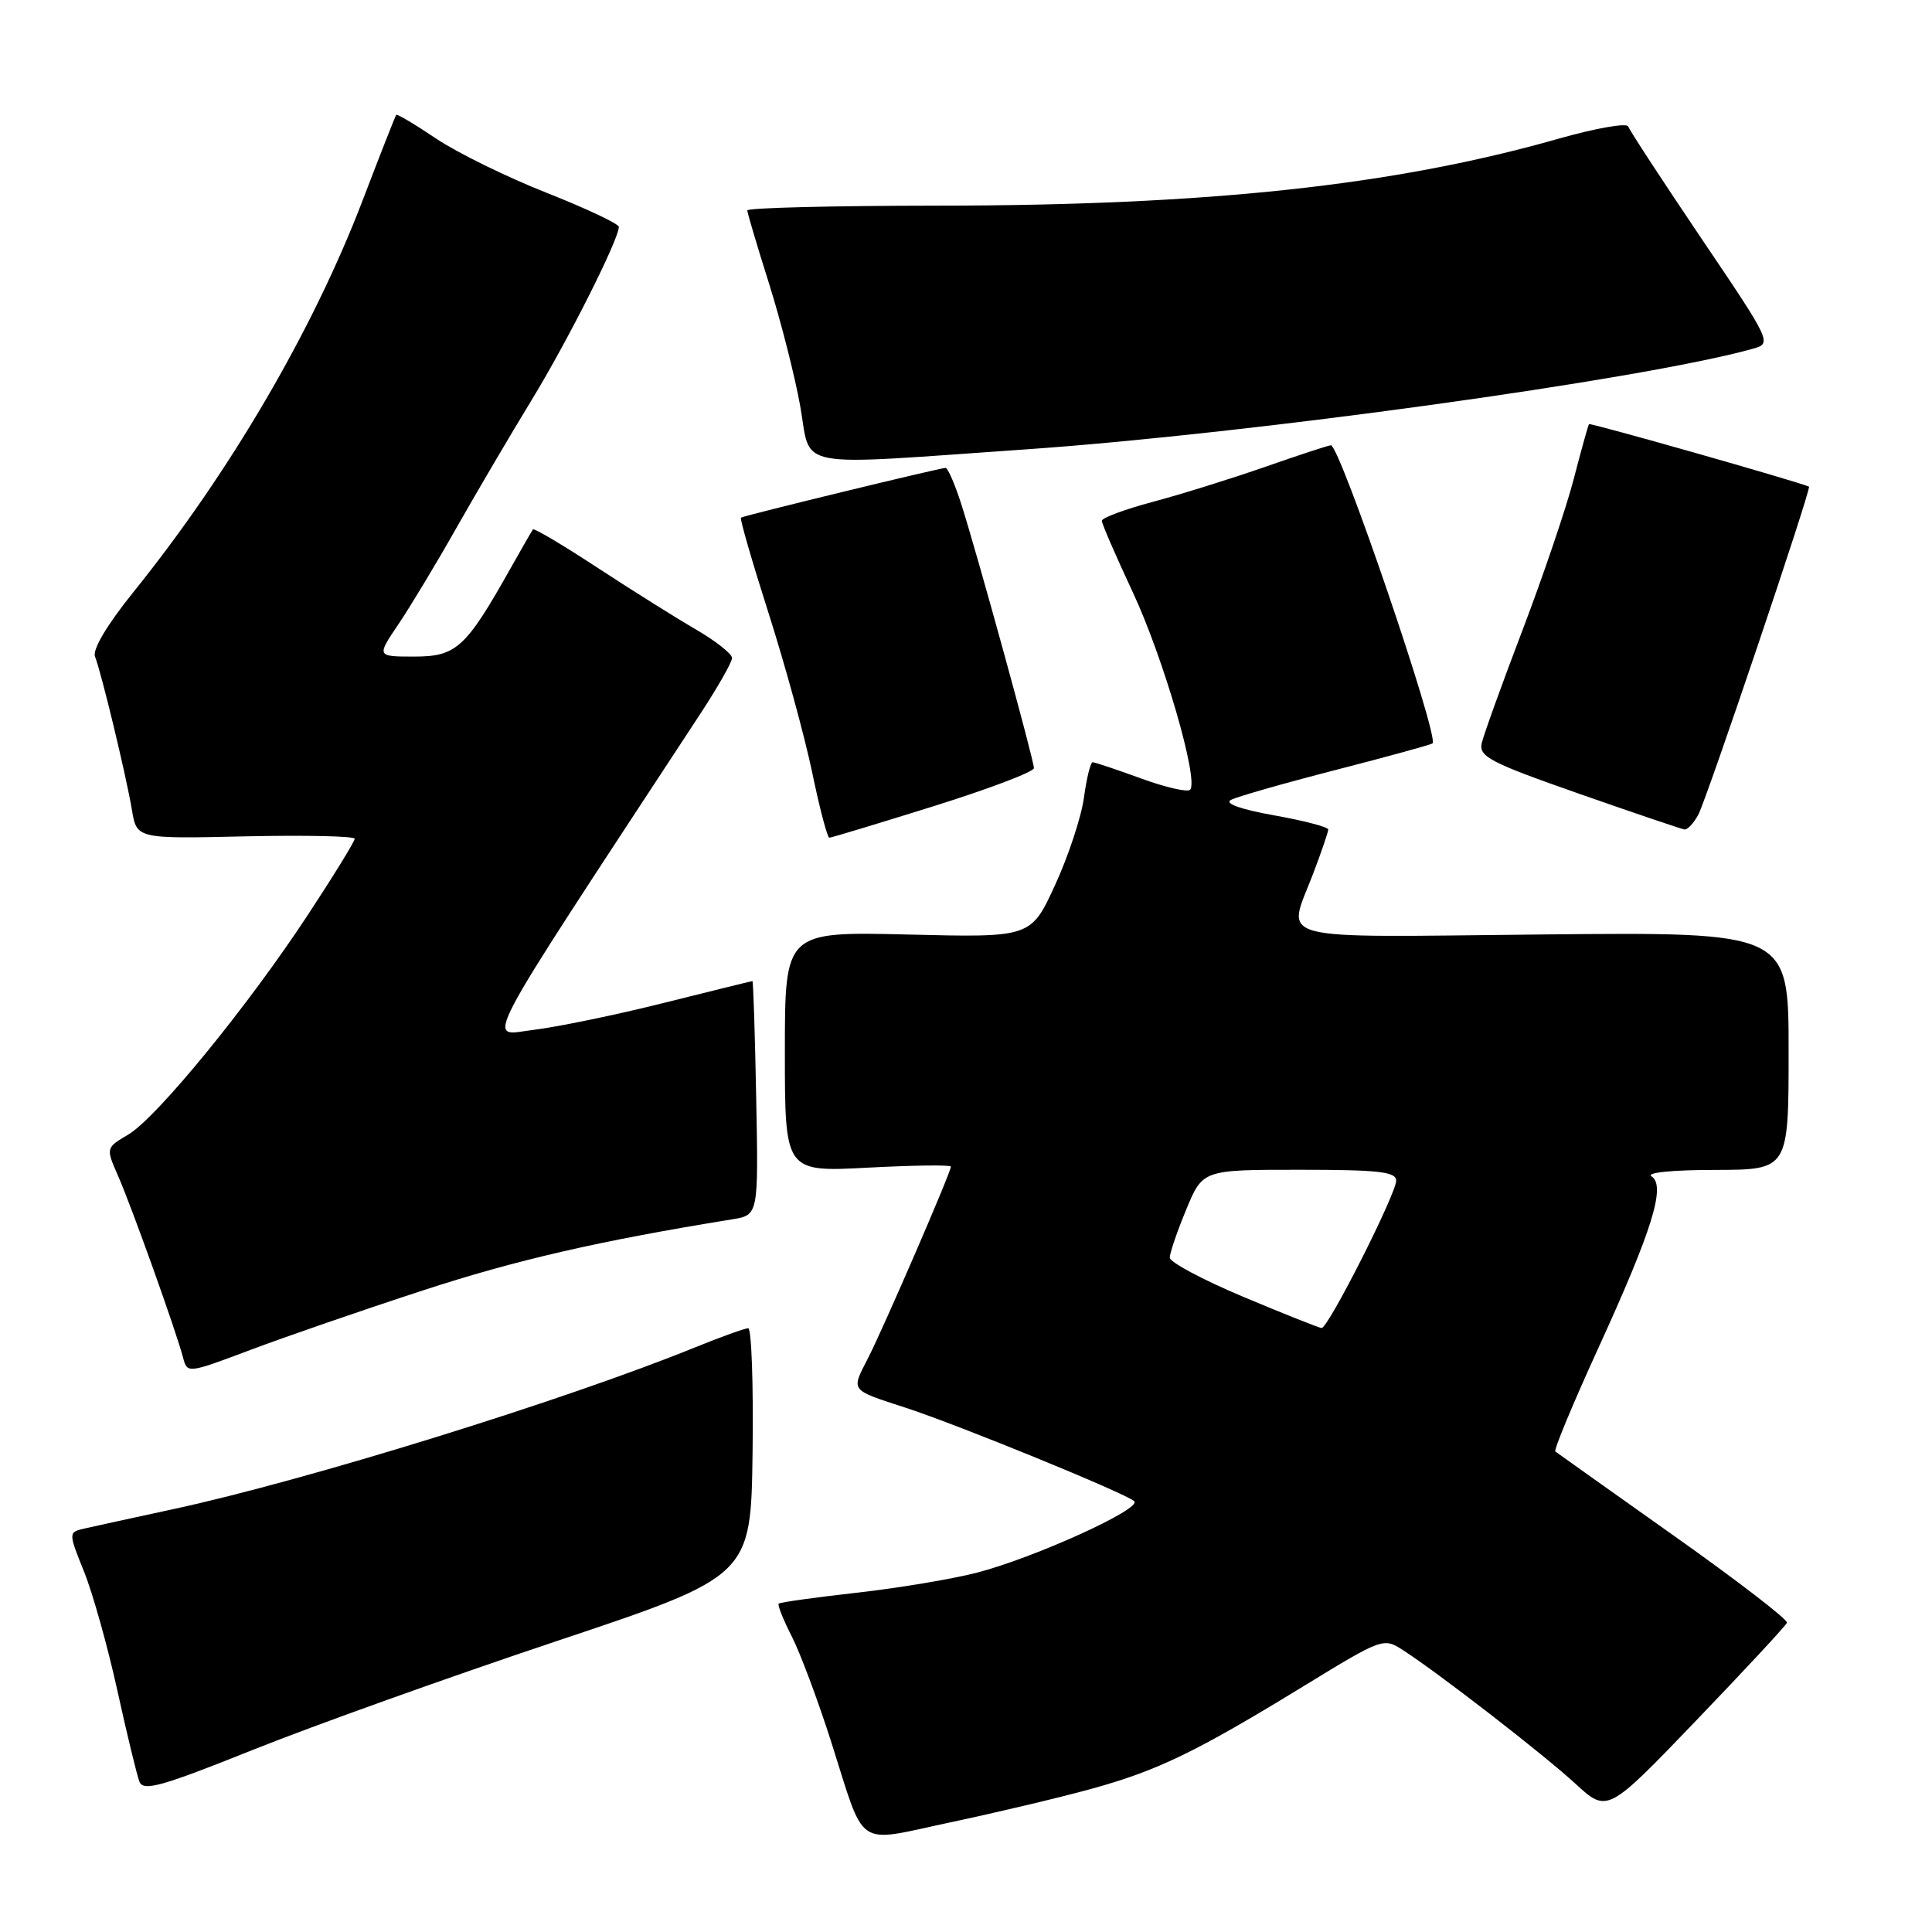 <?xml version="1.0" encoding="UTF-8" standalone="no"?>
<!DOCTYPE svg PUBLIC "-//W3C//DTD SVG 1.1//EN" "http://www.w3.org/Graphics/SVG/1.1/DTD/svg11.dtd" >
<svg xmlns="http://www.w3.org/2000/svg" xmlns:xlink="http://www.w3.org/1999/xlink" version="1.1" viewBox="0 0 256 256">
 <g >
 <path fill="currentColor"
d=" M 144.51 237.06 C 153.37 234.63 158.42 232.19 172.79 223.39 C 183.17 217.04 183.32 216.98 185.90 218.65 C 190.74 221.78 204.47 232.42 208.74 236.34 C 212.98 240.24 212.98 240.24 224.74 227.99 C 231.21 221.25 236.63 215.42 236.78 215.02 C 236.94 214.63 230.19 209.43 221.78 203.48 C 213.38 197.52 206.31 192.51 206.09 192.33 C 205.86 192.15 208.40 186.04 211.73 178.75 C 218.96 162.94 220.77 157.11 218.83 155.87 C 218.06 155.38 221.58 155.02 227.25 155.02 C 237.00 155.00 237.00 155.00 237.00 139.25 C 237.00 123.50 237.00 123.50 204.50 123.82 C 167.78 124.19 170.52 124.91 174.00 115.76 C 175.10 112.87 176.00 110.23 176.00 109.91 C 176.00 109.59 172.78 108.74 168.84 108.04 C 164.42 107.25 162.22 106.47 163.09 106.00 C 163.86 105.58 170.12 103.79 177.00 102.02 C 183.88 100.25 189.64 98.67 189.82 98.50 C 190.72 97.64 177.54 59.00 176.35 59.00 C 176.07 59.00 172.16 60.28 167.67 61.85 C 163.18 63.42 156.46 65.51 152.75 66.50 C 149.04 67.49 146.00 68.62 146.00 69.01 C 146.00 69.40 147.84 73.64 150.08 78.43 C 154.16 87.15 158.89 103.44 157.69 104.65 C 157.34 105.00 154.40 104.32 151.17 103.14 C 147.94 101.96 145.06 101.00 144.78 101.00 C 144.50 101.00 143.98 103.11 143.63 105.68 C 143.28 108.26 141.55 113.48 139.79 117.30 C 136.60 124.23 136.60 124.23 120.30 123.83 C 104.00 123.44 104.00 123.44 104.00 139.37 C 104.00 155.30 104.00 155.30 115.00 154.72 C 121.05 154.40 126.00 154.34 126.00 154.58 C 126.00 155.33 117.14 175.80 115.02 179.96 C 112.76 184.38 112.55 184.10 120.00 186.53 C 127.03 188.82 149.25 197.91 150.29 198.92 C 151.34 199.93 137.07 206.41 129.44 208.39 C 126.14 209.24 118.95 210.44 113.47 211.05 C 107.99 211.67 103.36 212.31 103.18 212.49 C 103.00 212.66 103.78 214.61 104.91 216.82 C 106.03 219.02 108.36 225.25 110.09 230.66 C 114.76 245.29 113.13 244.18 125.93 241.47 C 131.97 240.19 140.33 238.21 144.51 237.06 Z  M 73.71 217.47 C 99.50 208.85 99.50 208.85 99.72 192.43 C 99.84 183.39 99.58 176.00 99.14 176.00 C 98.70 176.00 95.54 177.14 92.11 178.53 C 74.86 185.54 40.75 196.12 23.00 199.96 C 17.77 201.09 12.50 202.24 11.27 202.52 C 9.04 203.03 9.04 203.03 11.14 208.26 C 12.30 211.14 14.28 218.22 15.55 224.00 C 16.82 229.78 18.14 235.21 18.47 236.07 C 18.98 237.40 21.34 236.74 33.50 231.87 C 41.43 228.69 59.53 222.21 73.71 217.47 Z  M 56.00 171.00 C 68.34 166.96 79.40 164.42 97.00 161.57 C 100.50 161.01 100.50 161.01 100.20 145.50 C 100.04 136.98 99.81 130.00 99.70 130.00 C 99.59 130.00 94.33 131.30 88.00 132.88 C 81.67 134.47 73.91 136.07 70.73 136.46 C 64.42 137.21 62.75 140.40 92.63 94.84 C 95.04 91.18 97.00 87.74 97.00 87.19 C 97.00 86.64 94.86 84.95 92.25 83.43 C 89.64 81.92 83.76 78.23 79.19 75.24 C 74.62 72.24 70.76 69.95 70.62 70.15 C 70.47 70.34 69.09 72.75 67.54 75.50 C 61.72 85.84 60.45 87.00 54.90 87.00 C 49.90 87.00 49.90 87.00 52.77 82.75 C 54.35 80.41 57.81 74.67 60.45 70.00 C 63.10 65.33 67.60 57.67 70.45 53.00 C 75.25 45.13 82.00 31.72 82.00 30.06 C 82.00 29.66 77.69 27.63 72.41 25.54 C 67.14 23.46 60.55 20.22 57.77 18.35 C 54.99 16.48 52.62 15.07 52.50 15.22 C 52.38 15.38 50.38 20.45 48.07 26.50 C 41.46 43.79 30.45 62.61 17.64 78.50 C 14.17 82.81 12.23 86.08 12.59 87.00 C 13.45 89.19 16.74 102.87 17.48 107.32 C 18.12 111.15 18.12 111.15 32.56 110.82 C 40.50 110.65 47.00 110.79 47.00 111.14 C 47.00 111.49 44.24 115.98 40.87 121.11 C 32.89 133.28 20.76 148.12 16.99 150.34 C 14.02 152.10 14.02 152.10 15.64 155.80 C 17.42 159.84 23.35 176.41 24.25 179.87 C 24.82 182.01 24.83 182.01 33.16 178.88 C 37.75 177.15 48.02 173.60 56.00 171.00 Z  M 123.69 106.83 C 131.01 104.54 137.00 102.27 137.00 101.78 C 137.00 100.71 129.48 73.37 127.36 66.75 C 126.52 64.14 125.59 62.00 125.29 62.00 C 124.56 62.00 98.60 68.31 98.18 68.59 C 98.01 68.71 99.65 74.39 101.83 81.22 C 104.01 88.04 106.61 97.54 107.61 102.31 C 108.60 107.09 109.63 111.00 109.89 111.00 C 110.16 111.00 116.36 109.12 123.69 106.83 Z  M 225.04 107.93 C 226.17 105.82 240.07 64.64 239.70 64.48 C 237.97 63.74 210.70 55.99 210.55 56.20 C 210.43 56.37 209.52 59.65 208.52 63.50 C 207.52 67.35 204.46 76.35 201.74 83.50 C 199.01 90.65 196.58 97.40 196.33 98.50 C 195.95 100.26 197.50 101.06 209.20 105.16 C 216.51 107.72 222.82 109.86 223.21 109.91 C 223.61 109.96 224.43 109.07 225.04 107.93 Z  M 136.00 59.54 C 165.62 57.48 217.54 50.30 232.16 46.24 C 234.83 45.50 234.83 45.50 225.44 31.59 C 220.28 23.94 215.92 17.27 215.75 16.76 C 215.58 16.25 211.41 16.99 206.47 18.39 C 184.74 24.58 160.08 27.23 124.25 27.25 C 110.36 27.26 99.01 27.54 99.02 27.88 C 99.03 28.22 100.32 32.57 101.89 37.54 C 103.46 42.52 105.32 49.83 106.03 53.79 C 107.55 62.30 104.53 61.72 136.00 59.54 Z  M 164.75 171.84 C 159.39 169.59 155.00 167.25 155.00 166.64 C 155.00 166.04 155.98 163.17 157.18 160.27 C 159.37 155.00 159.37 155.00 172.18 155.00 C 182.67 155.00 185.00 155.26 185.00 156.44 C 185.00 158.20 175.99 176.01 175.12 175.97 C 174.78 175.95 170.11 174.09 164.75 171.84 Z "/>
</g>
</svg>